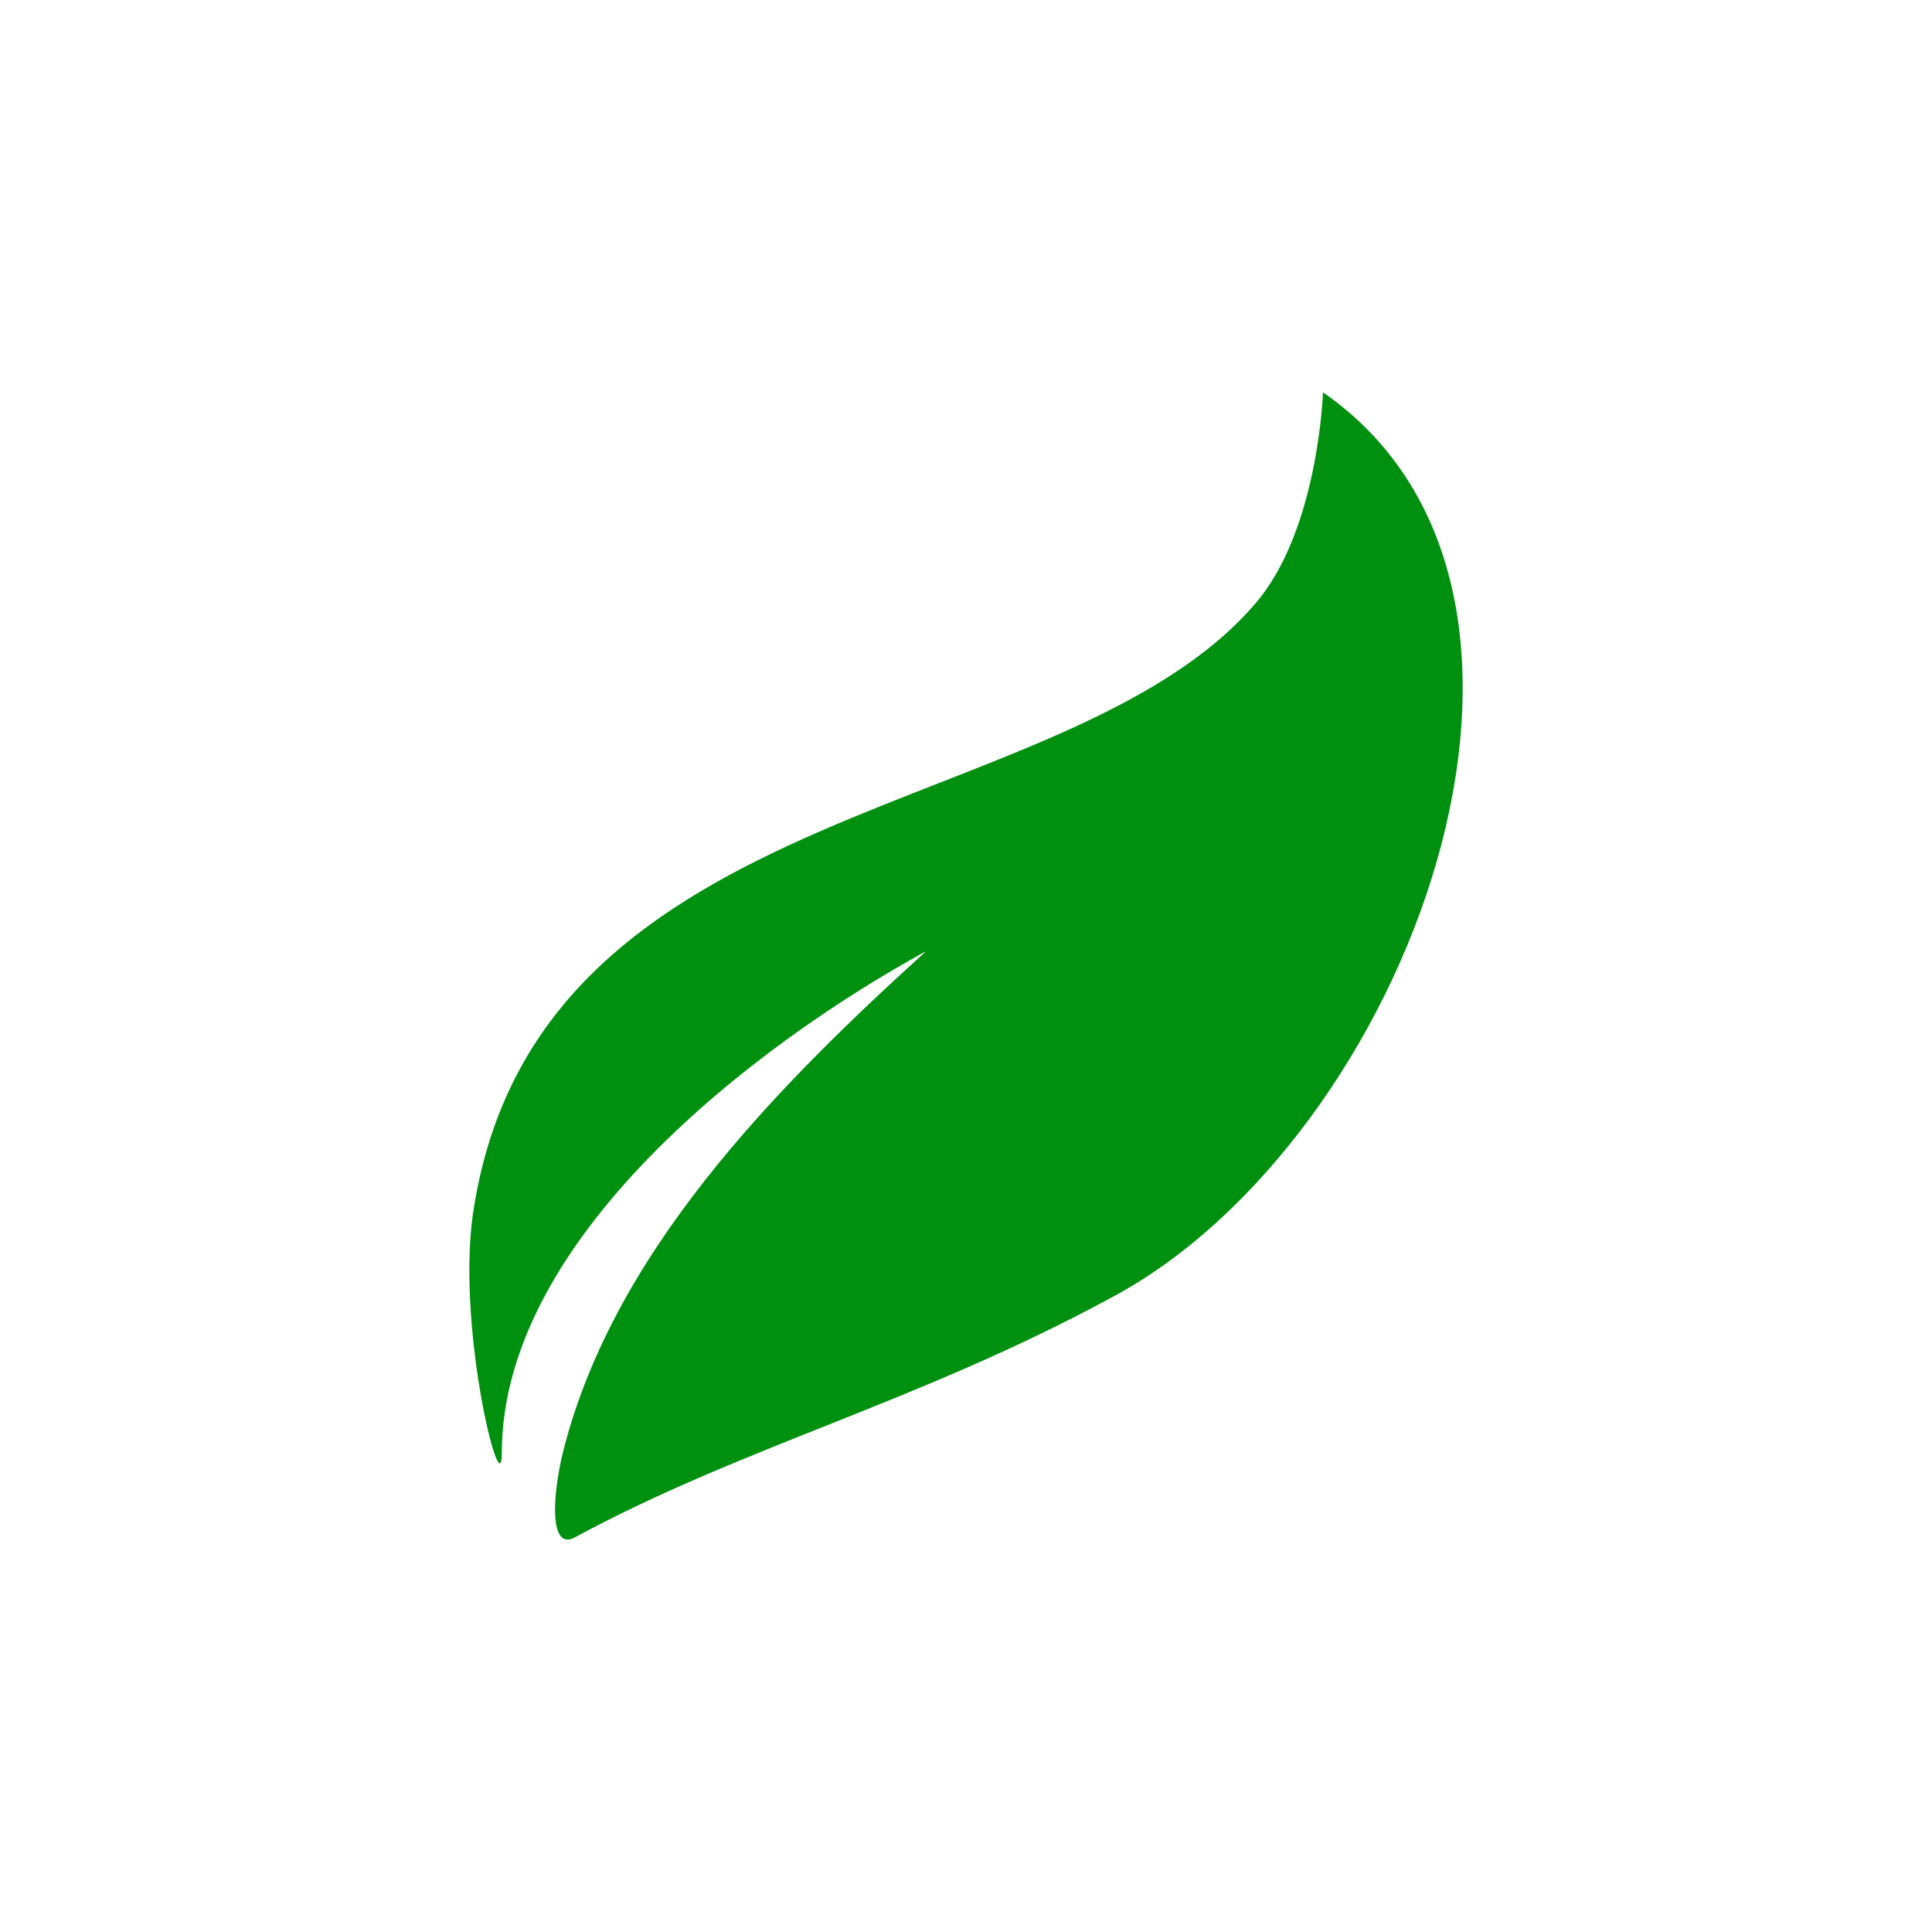 <?xml version="1.0" encoding="UTF-8"?>
<svg width="1200pt" height="1200pt" version="1.1" viewBox="0 0 1200 1200" xmlns="http://www.w3.org/2000/svg">
 <path d="m575.21 590.79c-106.26 58.086-263.52 178.51-263.52 311.69 0 35.418-29.754-83.59-17-154.43 42.504-256.43 366.94-236.6 484.54-372.61 39.668-45.336 42.504-131.76 42.504-131.76 179.93 124.68 52.422 464.7-131.76 562.46-120.43 65.172-228.1 92.09-332.94 148.76-12.75 7.082-15.586-14.168-8.5-48.172 29.754-127.51 134.59-232.35 226.68-315.94z" fill="#00900f" fill-rule="evenodd"/>
</svg>
